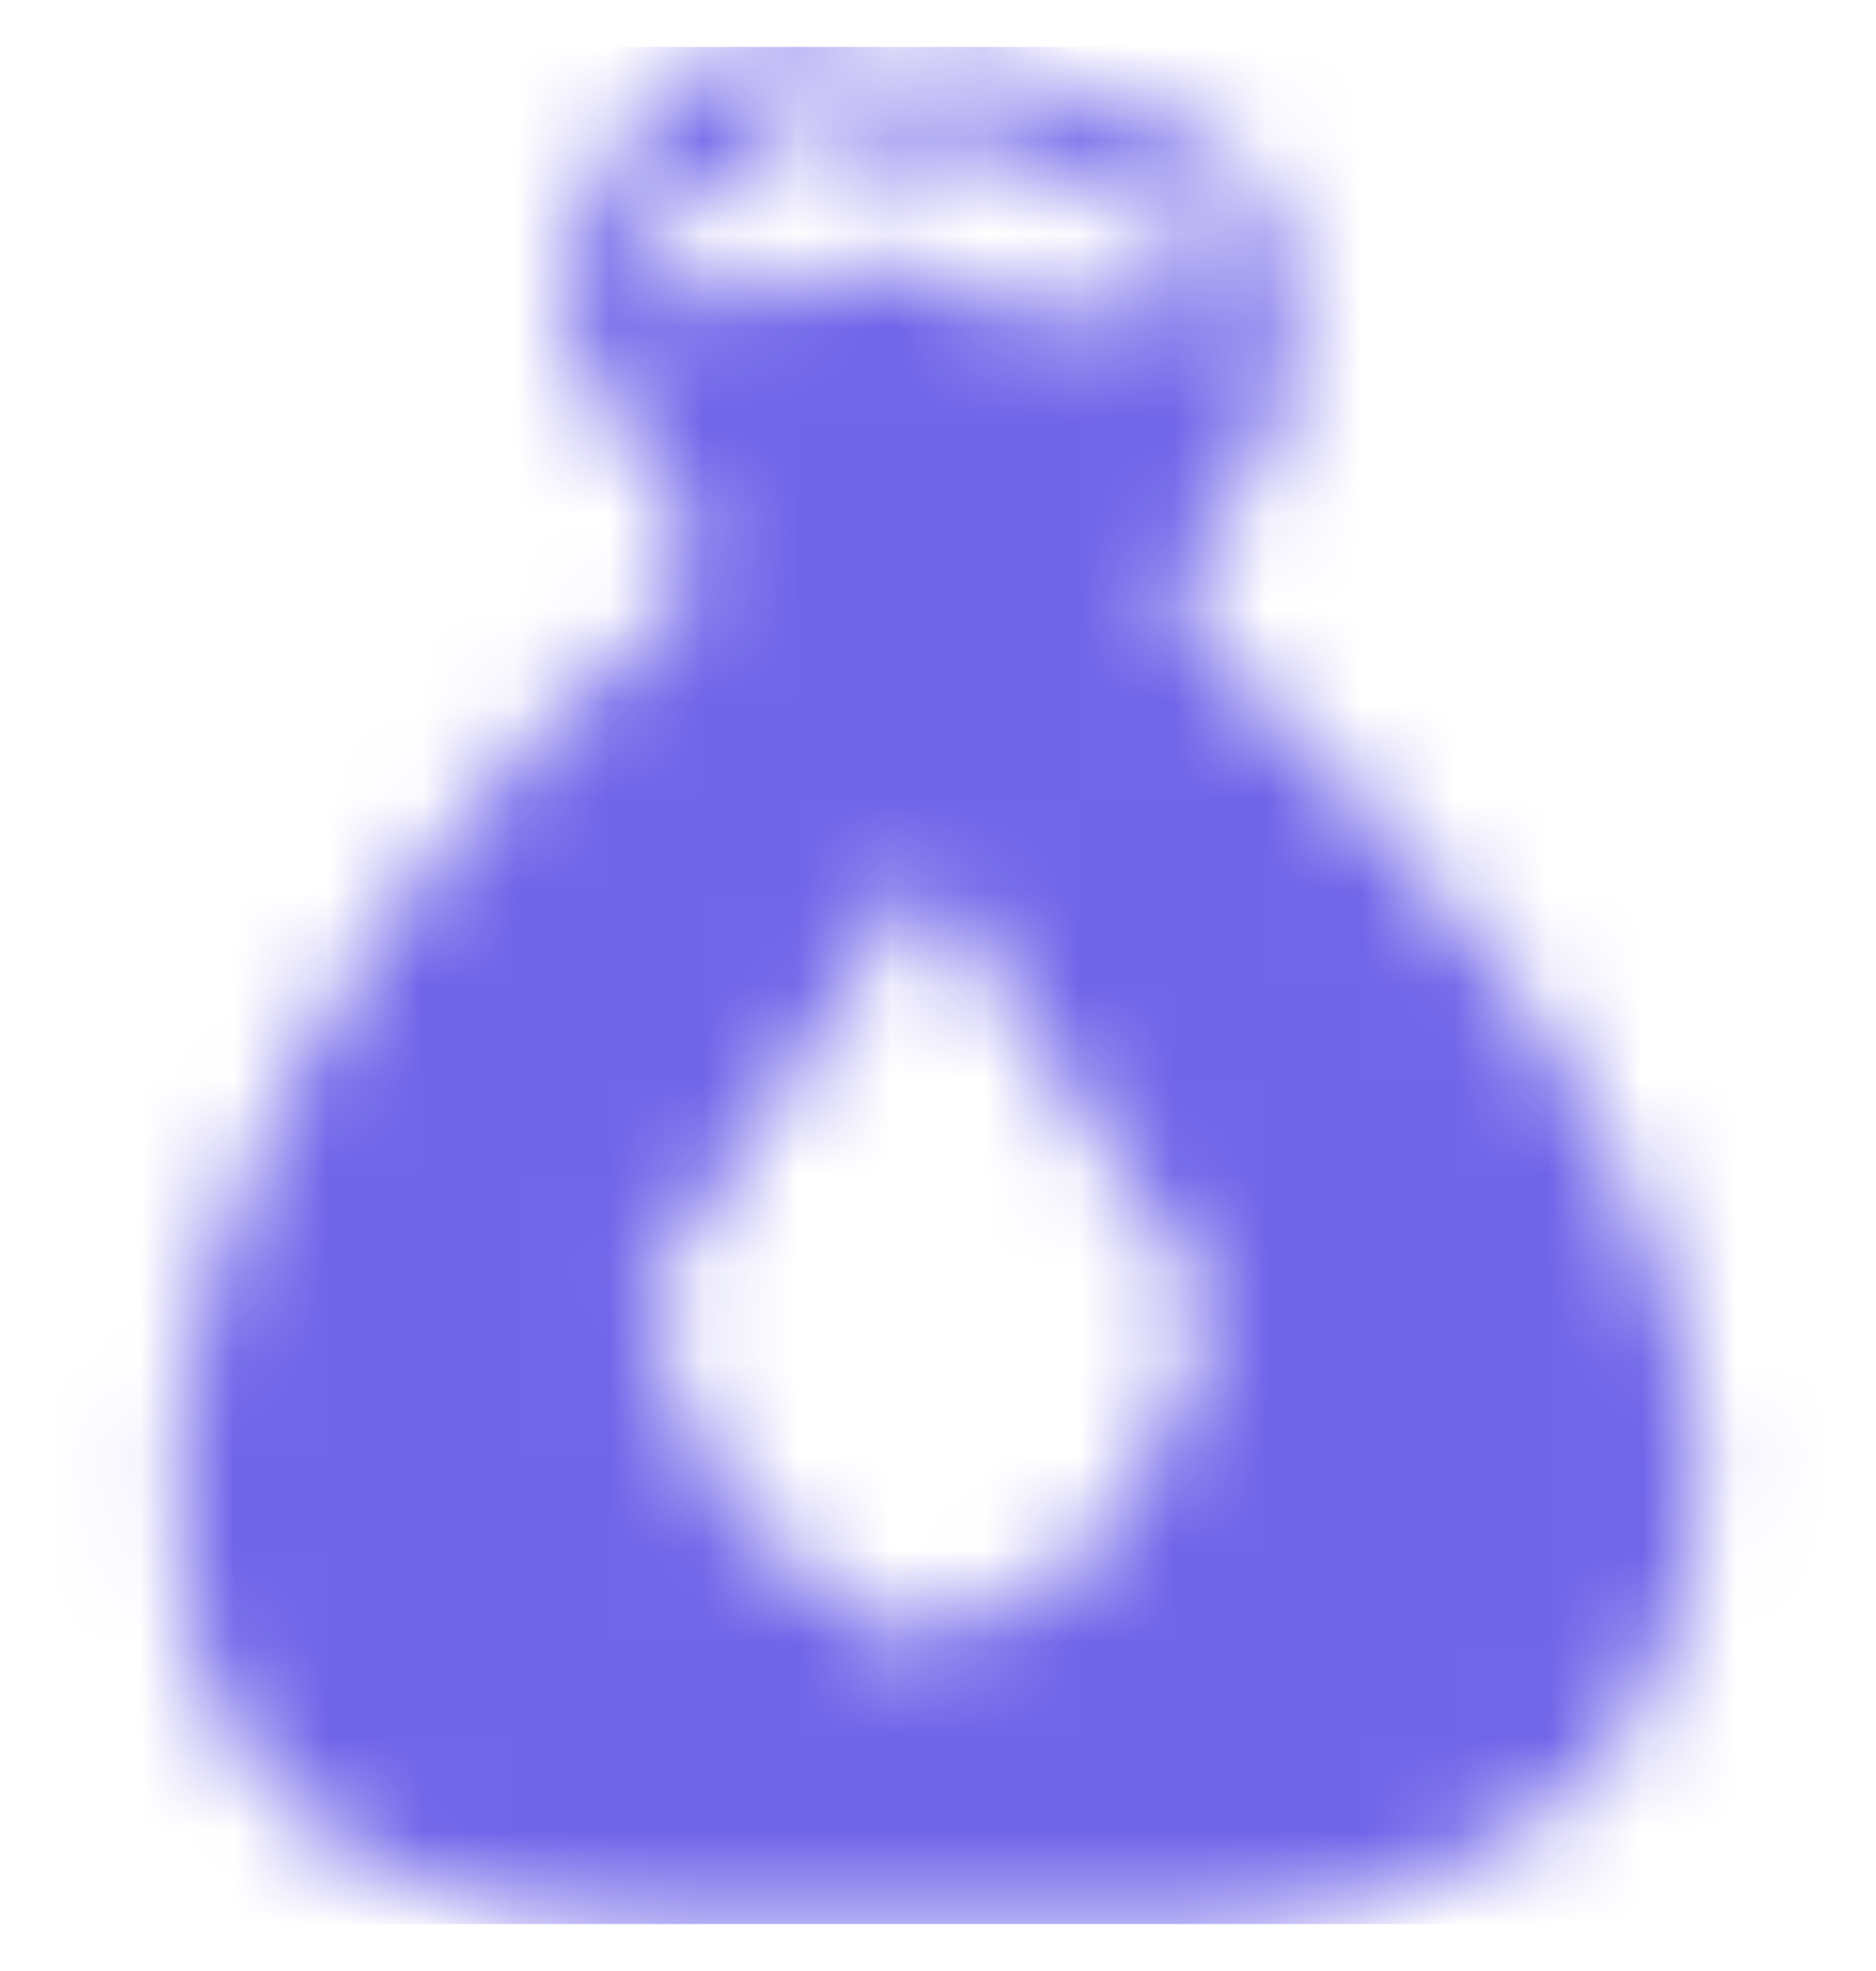 <svg width="20" height="21" viewBox="0 0 20 21" fill="none" xmlns="http://www.w3.org/2000/svg">
<mask id="mask0_12_2049" style="mask-type:alpha" maskUnits="userSpaceOnUse" x="0" y="0" width="20" height="21">
<g clip-path="url(#clip0_12_2049)">
<path d="M17.872 14.039C17.303 12.22 16.324 10.557 15.01 9.177C14.269 8.259 13.441 7.414 12.539 6.654C12.633 6.552 12.697 6.427 12.726 6.292C12.755 6.156 12.747 6.016 12.703 5.885C13.252 5.41 13.615 4.756 13.728 4.039C13.892 0.818 11.677 1.28 11.677 1.28C11.449 0.989 11.127 0.786 10.766 0.705C10.405 0.625 10.027 0.672 9.697 0.839C7.031 -0.187 6.692 1.608 6.692 1.608C4.856 3.146 7.359 5.444 7.359 5.444C7.031 6.059 7.359 6.367 7.359 6.367C5.11 8.143 3.381 10.492 2.354 13.167C1.911 14.423 1.781 15.767 1.974 17.085C2.364 19.321 4.323 20.5 6.692 20.5H13.164C14.267 20.463 15.336 20.106 16.241 19.474C18.159 18.192 18.395 15.946 17.872 14.039ZM6.815 2.941C6.692 2.808 6.815 2.572 6.897 2.459C7.058 2.289 7.259 2.162 7.482 2.09C7.708 2.018 7.944 1.987 8.169 1.926C8.256 1.91 8.34 1.879 8.415 1.833C8.299 1.753 8.171 1.691 8.036 1.649L7.667 1.526C7.554 1.526 7.667 1.382 7.738 1.341C7.829 1.283 7.93 1.245 8.036 1.228C8.264 1.162 8.506 1.162 8.733 1.228C8.99 1.31 9.164 1.577 9.451 1.587C9.611 1.598 9.771 1.577 9.923 1.526C10.091 1.447 10.28 1.421 10.463 1.452C10.646 1.484 10.816 1.57 10.949 1.7C11.028 1.826 11.129 1.937 11.246 2.028C11.482 2.172 11.677 2.028 11.923 2.028C12.323 2.028 12.682 2.459 12.774 2.767C12.812 2.907 12.829 3.052 12.826 3.197C12.176 3.387 11.493 3.429 10.826 3.321C10.46 3.272 10.109 3.143 9.8 2.941C9.735 2.894 9.667 2.853 9.595 2.818C9.458 2.772 9.311 2.772 9.174 2.818C8.897 2.818 8.662 3.023 8.395 3.095C8.137 3.191 7.861 3.228 7.587 3.201C7.314 3.174 7.05 3.085 6.815 2.941ZM11.872 16.357L9.821 17.577L7.862 16.203L6.836 13.895L9.862 9.29L12.938 13.967L11.872 16.357Z" fill="white"/>
</g>
</mask>
<g mask="url(#mask0_12_2049)">
<rect y="0.5" width="20" height="20" fill="#7064e9"/>
</g>
<defs>
<clipPath id="clip0_12_2049">
<rect width="16.236" height="20" fill="white" transform="translate(1.882 0.5)"/>
</clipPath>
</defs>
</svg>
